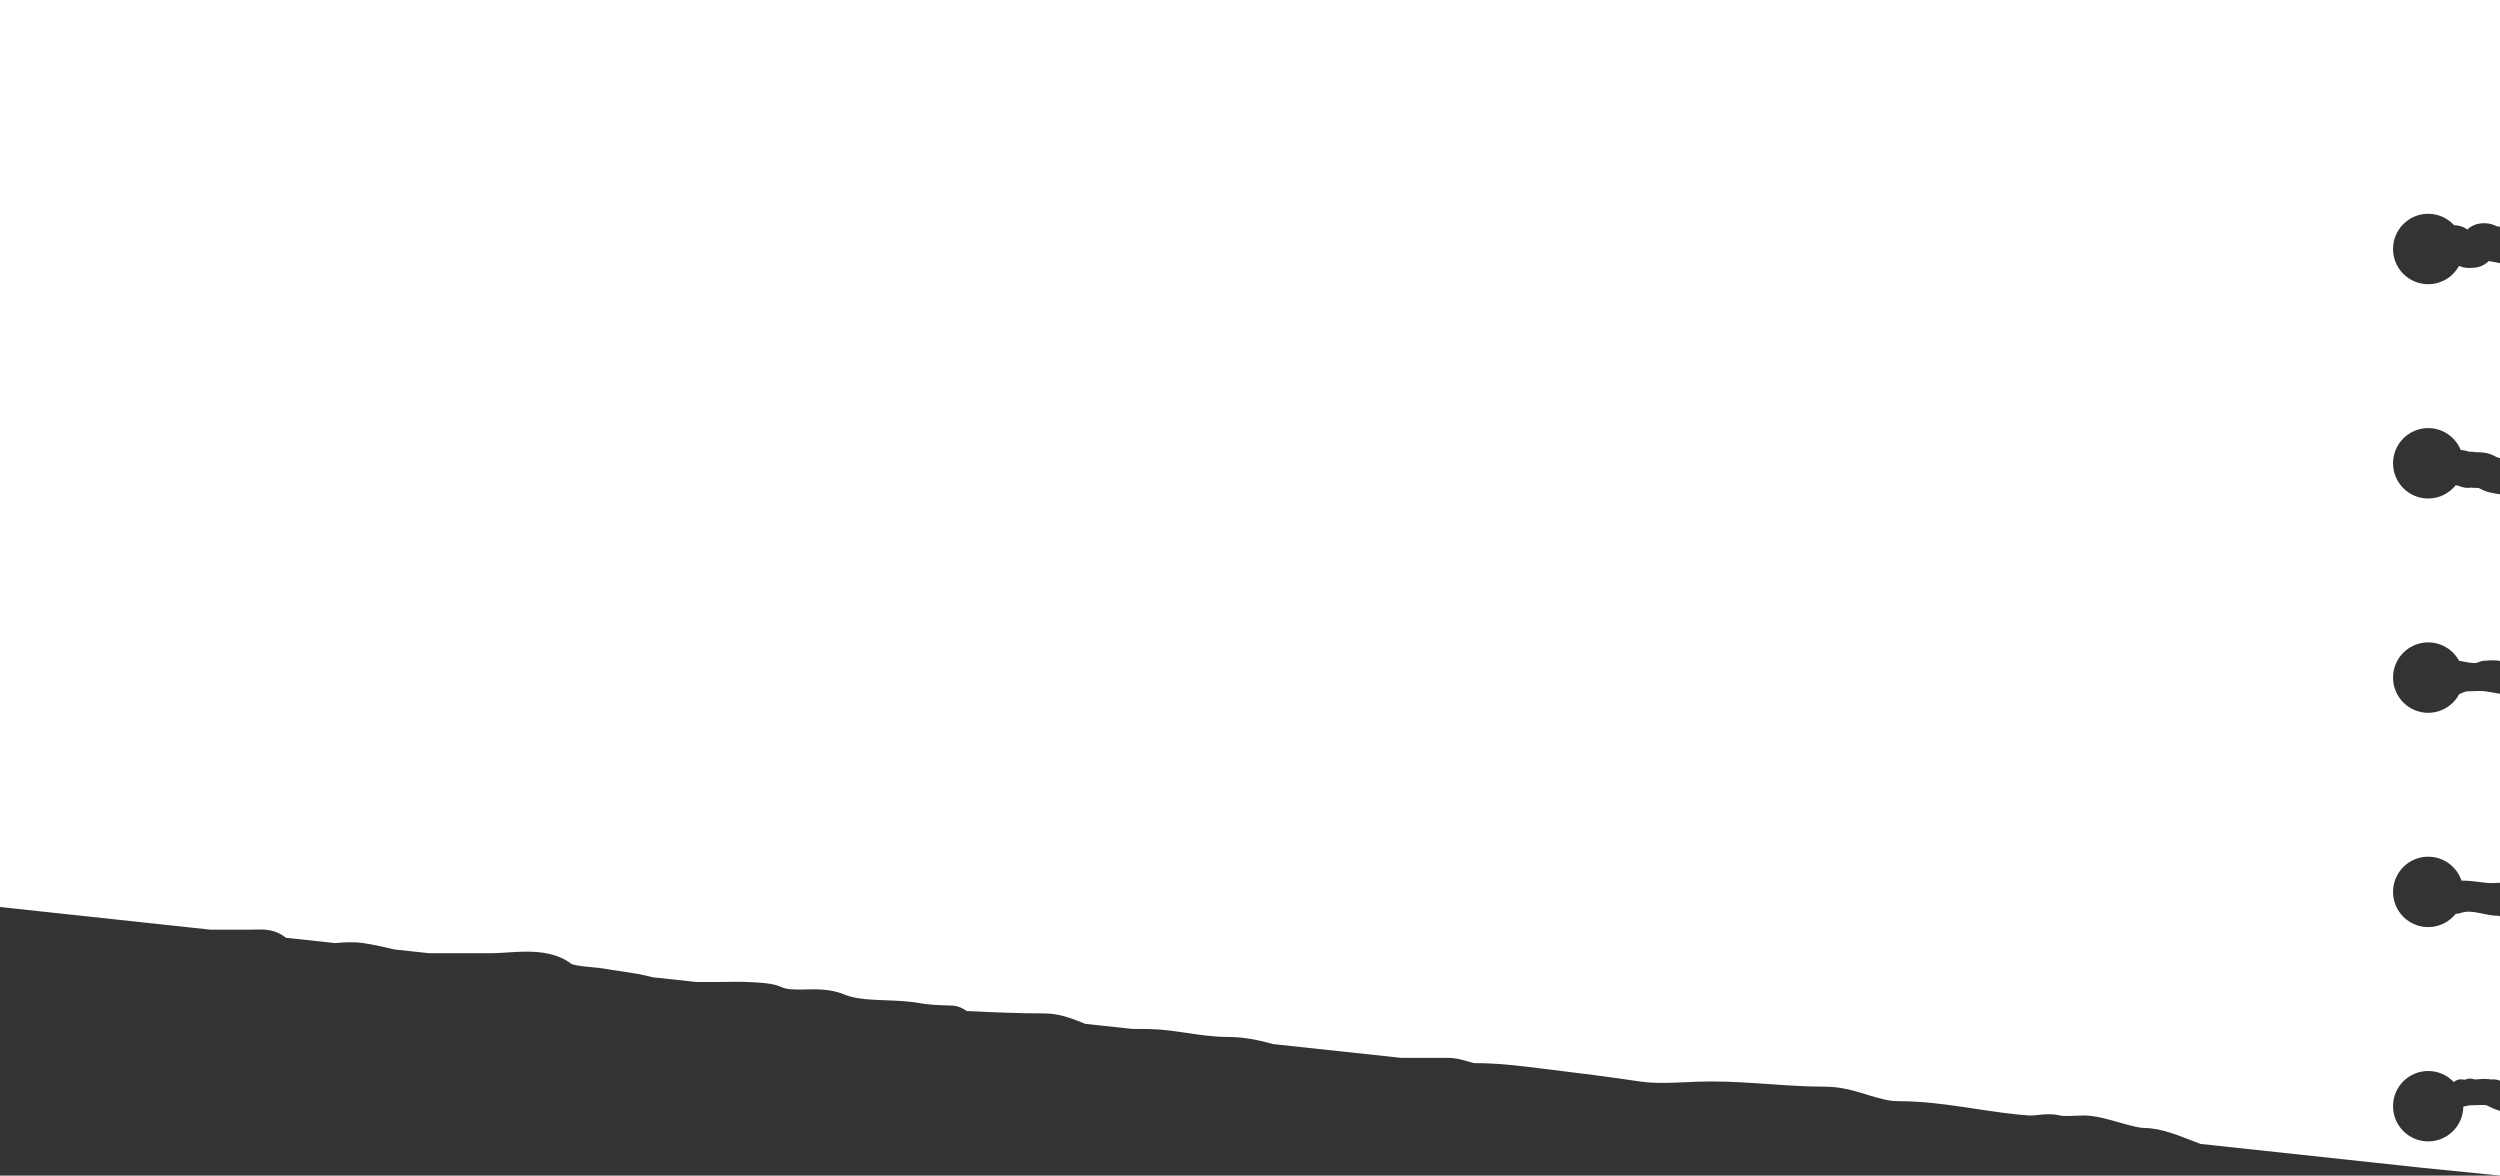 <svg width="840" height="395" viewBox="0 0 840 395" fill="none" xmlns="http://www.w3.org/2000/svg">
<rect x="0" y="0" width="840" height="395" fill="#333333" stroke="none"/>
<path fill-rule="evenodd" clip-rule="evenodd" d="M840 0H0V304.755L70.708 312.367H83.627C84.391 312.367 84.899 312.354 85.436 312.34H85.439L85.445 312.34C85.862 312.329 86.299 312.318 86.888 312.312C87.943 312.301 89.266 312.319 90.644 312.577C92.736 312.968 94.504 313.82 96.077 315.099L112.678 316.886C115.428 316.602 118.62 316.398 121.99 316.871C125.06 317.302 128.003 317.977 130.607 318.574L130.613 318.575C131.318 318.736 131.998 318.892 132.649 319.036L144.214 320.281H164.998C166.503 320.281 168.19 320.172 170.205 320.042L170.518 320.022C172.582 319.888 174.933 319.743 177.284 319.76C181.744 319.791 187.448 320.379 192.023 323.895C192.095 323.925 192.316 324.016 192.752 324.132C193.499 324.33 194.482 324.5 195.679 324.65C196.719 324.78 197.773 324.877 198.859 324.977L199.332 325.021C200.482 325.128 201.825 325.257 202.935 325.455C204.708 325.772 206.464 326.027 208.339 326.3L208.361 326.303C210.2 326.57 212.154 326.854 214.169 327.214C215.899 327.523 217.704 327.96 219.338 328.369L234.053 329.954H240.552C241.489 329.954 242.523 329.937 243.612 329.92H243.618C246.031 329.882 248.708 329.839 251.185 329.961C251.282 329.966 251.394 329.971 251.52 329.976L251.831 329.989L251.835 329.99L251.836 329.99C252.833 330.032 254.403 330.099 255.914 330.227C256.884 330.31 257.95 330.426 258.96 330.6C259.858 330.755 261.167 331.028 262.37 331.589C264.282 332.479 266.539 332.556 270.398 332.465C270.582 332.461 270.771 332.456 270.964 332.451C274.32 332.365 279.064 332.243 283.606 334.122C286.575 335.351 290.178 335.767 294.729 335.98C295.574 336.02 296.467 336.052 297.394 336.086C301.079 336.22 305.304 336.373 309.225 337.085C312.124 337.611 314.873 337.704 318.244 337.817L318.258 337.818C318.759 337.835 319.273 337.852 319.804 337.871C322.227 337.96 323.981 339.099 324.774 339.691C333.456 340.134 342.082 340.505 350.901 340.505C355.812 340.505 360.11 342.212 363.26 343.464L363.4 343.519C363.839 343.694 364.257 343.859 364.656 344.015L380.477 345.718C384.608 345.684 388.977 345.741 393.076 346.271C395.149 346.539 397.057 346.819 398.872 347.086C403.746 347.803 407.938 348.419 412.786 348.419C417.74 348.419 422.921 349.443 427.831 350.817L470.903 355.454H486.65C489.212 355.454 491.462 356.128 492.866 356.549L492.987 356.585C494.663 357.086 495.212 357.212 495.647 357.212C503.265 357.212 510.276 358.076 517.223 358.932L519.698 359.236L519.703 359.237L519.705 359.237C530.118 360.516 540.609 361.804 551.073 363.386C554.423 363.893 558.159 363.922 562.266 363.79C563.575 363.747 564.966 363.686 566.392 363.622L566.393 363.622C569.196 363.498 572.132 363.368 574.83 363.368C581.471 363.368 588.044 363.82 594.374 364.256L594.45 364.261C600.872 364.703 607.045 365.126 613.204 365.126C618.627 365.126 623.33 366.577 627.145 367.754L627.391 367.829C631.447 369.08 634.559 370 638 370C645.765 370 653.414 371.017 660.685 372.098C661.804 372.264 662.911 372.431 664.009 372.597C670.175 373.529 676.042 374.415 681.906 374.813C682.624 374.861 683.344 374.784 684.654 374.644L685.07 374.6C685.206 374.585 685.349 374.57 685.499 374.555C687.044 374.394 689.474 374.166 691.993 374.768C692.713 374.94 693.731 375.008 695.247 374.971C695.625 374.962 696.182 374.937 696.809 374.909L696.824 374.909L696.834 374.908L696.836 374.908L696.838 374.908L696.84 374.908C697.962 374.858 699.302 374.799 700.241 374.799C703.832 374.799 708.217 376.048 711.531 376.992L712.01 377.128C716.044 378.273 718.799 379 720.5 379C723.386 379 726.342 379.707 728.964 380.518C731.593 381.332 734.328 382.397 736.823 383.368L736.927 383.409C737.772 383.738 738.591 384.057 739.386 384.36L814.329 392.428L840 395V373.247C838.33 372.783 836.783 372.043 835.547 371.418C835.486 371.387 835.428 371.356 835.375 371.328C834.511 371.266 833.569 371.259 832.693 371.301C832.053 371.332 831.541 371.341 831.106 371.35L831.103 371.35C830.283 371.365 829.737 371.375 829.126 371.514C829.116 371.516 829.097 371.521 829.07 371.527C828.885 371.572 828.328 371.706 827.677 371.813C827.608 378.286 822.348 383.513 815.869 383.513C809.348 383.513 804.061 378.217 804.061 371.683C804.061 365.15 809.348 359.854 815.869 359.854C819.264 359.854 822.325 361.289 824.479 363.587C825.267 362.854 826.381 362.493 827.519 362.71C827.671 362.738 827.81 362.76 827.936 362.773C828.063 362.786 828.159 362.789 828.228 362.787L828.231 362.787C829.274 362.28 830.249 362.39 830.671 362.463C831.02 362.523 831.329 362.619 831.562 362.705C832.01 362.695 832.321 362.681 832.608 362.641C834.275 362.408 835.963 362.566 837.231 362.703C837.601 362.655 837.964 362.653 838.308 362.685C838.971 362.747 839.565 362.937 840 363.109V307.862C839.724 307.741 839.462 307.683 839.191 307.683C837.393 307.683 835.575 307.296 833.947 306.949C833.475 306.849 833.019 306.752 832.584 306.669C830.545 306.278 828.742 306.12 826.935 306.722C826.315 306.929 825.686 307.026 825.09 307.069C822.926 309.775 819.6 311.508 815.869 311.508C809.348 311.508 804.061 306.212 804.061 299.679C804.061 293.145 809.348 287.849 815.869 287.849C821.068 287.849 825.481 291.214 827.059 295.888C827.119 295.887 827.179 295.886 827.24 295.886C829.552 295.886 831.774 296.174 833.936 296.454C834.247 296.494 834.556 296.534 834.864 296.573C836.59 296.791 838.219 296.711 840 296.617V233.104C839.172 232.974 838.354 232.831 837.55 232.69L837.548 232.69C836.778 232.555 836.021 232.423 835.281 232.307C834.399 232.169 833.437 232.154 832.387 232.181C832.031 232.191 831.649 232.206 831.256 232.222L831.254 232.222C830.558 232.249 829.83 232.278 829.16 232.278C828.828 232.278 828.368 232.389 827.757 232.618C827.371 232.764 827.073 232.893 826.757 233.03C826.611 233.094 826.462 233.159 826.298 233.228C824.312 236.961 820.387 239.503 815.869 239.503C809.348 239.503 804.061 234.206 804.061 227.673C804.061 221.14 809.348 215.844 815.869 215.844C820.34 215.844 824.23 218.332 826.235 222.002C826.608 222.074 826.964 222.145 827.306 222.215C828.849 222.526 830.137 222.785 831.627 222.785C831.893 222.785 832.18 222.705 832.706 222.516L832.826 222.473C833.285 222.306 833.948 222.066 834.682 222C836.132 221.87 837.881 221.794 839.45 221.968C839.68 221.994 839.885 222.066 840 222.109V166.085C838.627 165.909 837.338 165.625 836.327 165.387C835.528 165.199 834.853 164.933 834.352 164.711C833.917 164.518 833.5 164.305 833.242 164.173L833.241 164.173L833.169 164.136C833.002 164.051 832.891 163.996 832.812 163.958C832.741 163.954 832.644 163.951 832.515 163.948C832.415 163.946 832.311 163.945 832.186 163.943L832.163 163.943C832.05 163.941 831.917 163.94 831.783 163.937C831.5 163.932 831.136 163.921 830.746 163.893C830.568 163.88 830.406 163.862 830.268 163.844C829.577 163.945 828.53 164.002 827.318 163.664C826.899 163.548 826.544 163.426 826.277 163.329C826.161 163.288 826.048 163.246 825.965 163.215L825.939 163.206C825.847 163.172 825.788 163.15 825.738 163.132C825.521 163.107 825.308 163.075 825.104 163.041C822.941 165.757 819.608 167.497 815.869 167.497C809.348 167.497 804.061 162.201 804.061 155.668C804.061 149.135 809.348 143.838 815.869 143.838C820.791 143.838 825.009 146.854 826.783 151.142C826.848 151.157 826.906 151.17 826.967 151.183C827.078 151.206 827.125 151.213 827.13 151.213C828.215 151.323 829.072 151.586 829.653 151.789C830.622 151.719 831.391 151.859 831.676 151.911L831.677 151.911C831.721 151.919 831.765 151.927 831.802 151.935C831.894 151.938 831.995 151.939 832.14 151.941C832.289 151.943 832.483 151.945 832.76 151.951C833.302 151.962 834.227 151.989 835.212 152.179C836.71 152.467 837.978 153.117 838.523 153.396L838.611 153.441C838.95 153.614 839.088 153.684 839.209 153.737C839.485 153.802 839.748 153.861 840 153.914V88.386C839.58 88.358 839.156 88.284 838.735 88.163C838.737 88.163 838.737 88.163 838.735 88.163C838.72 88.159 838.626 88.136 838.39 88.096C838.259 88.074 838.117 88.051 837.934 88.022L837.891 88.016C837.728 87.99 837.53 87.959 837.331 87.926C837.058 87.88 836.664 87.814 836.197 87.707C836.136 87.769 836.073 87.831 836.009 87.893C835.326 88.541 834.499 89.083 833.537 89.454C832.6 89.816 831.674 89.962 830.827 89.989L830.804 89.99L830.774 89.992C830.735 89.994 830.707 89.996 830.669 89.999L830.552 90.006C830.37 90.018 830.051 90.037 829.694 90.039C829.143 90.043 827.729 90.029 826.229 89.344C824.223 93.008 820.336 95.492 815.869 95.492C809.348 95.492 804.061 90.196 804.061 83.663C804.061 77.13 809.348 71.834 815.869 71.834C819.322 71.834 822.429 73.318 824.588 75.685C825.98 75.678 827.451 76.035 828.818 76.967C828.885 77.013 828.95 77.059 829.014 77.106C829.43 76.714 829.92 76.341 830.493 76.019C831.389 75.517 832.326 75.233 833.236 75.104C835.301 74.812 837.14 75.141 838.886 76.011C838.97 76.03 839.101 76.055 839.307 76.09C839.41 76.107 839.514 76.124 839.633 76.142L840 76.2V0ZM831.113 163.675C831.125 163.672 831.122 163.673 831.109 163.676L831.113 163.675ZM838.783 75.986C838.783 75.986 838.787 75.987 838.794 75.989L838.787 75.987L838.783 75.986Z" fill="white"/>
</svg>
